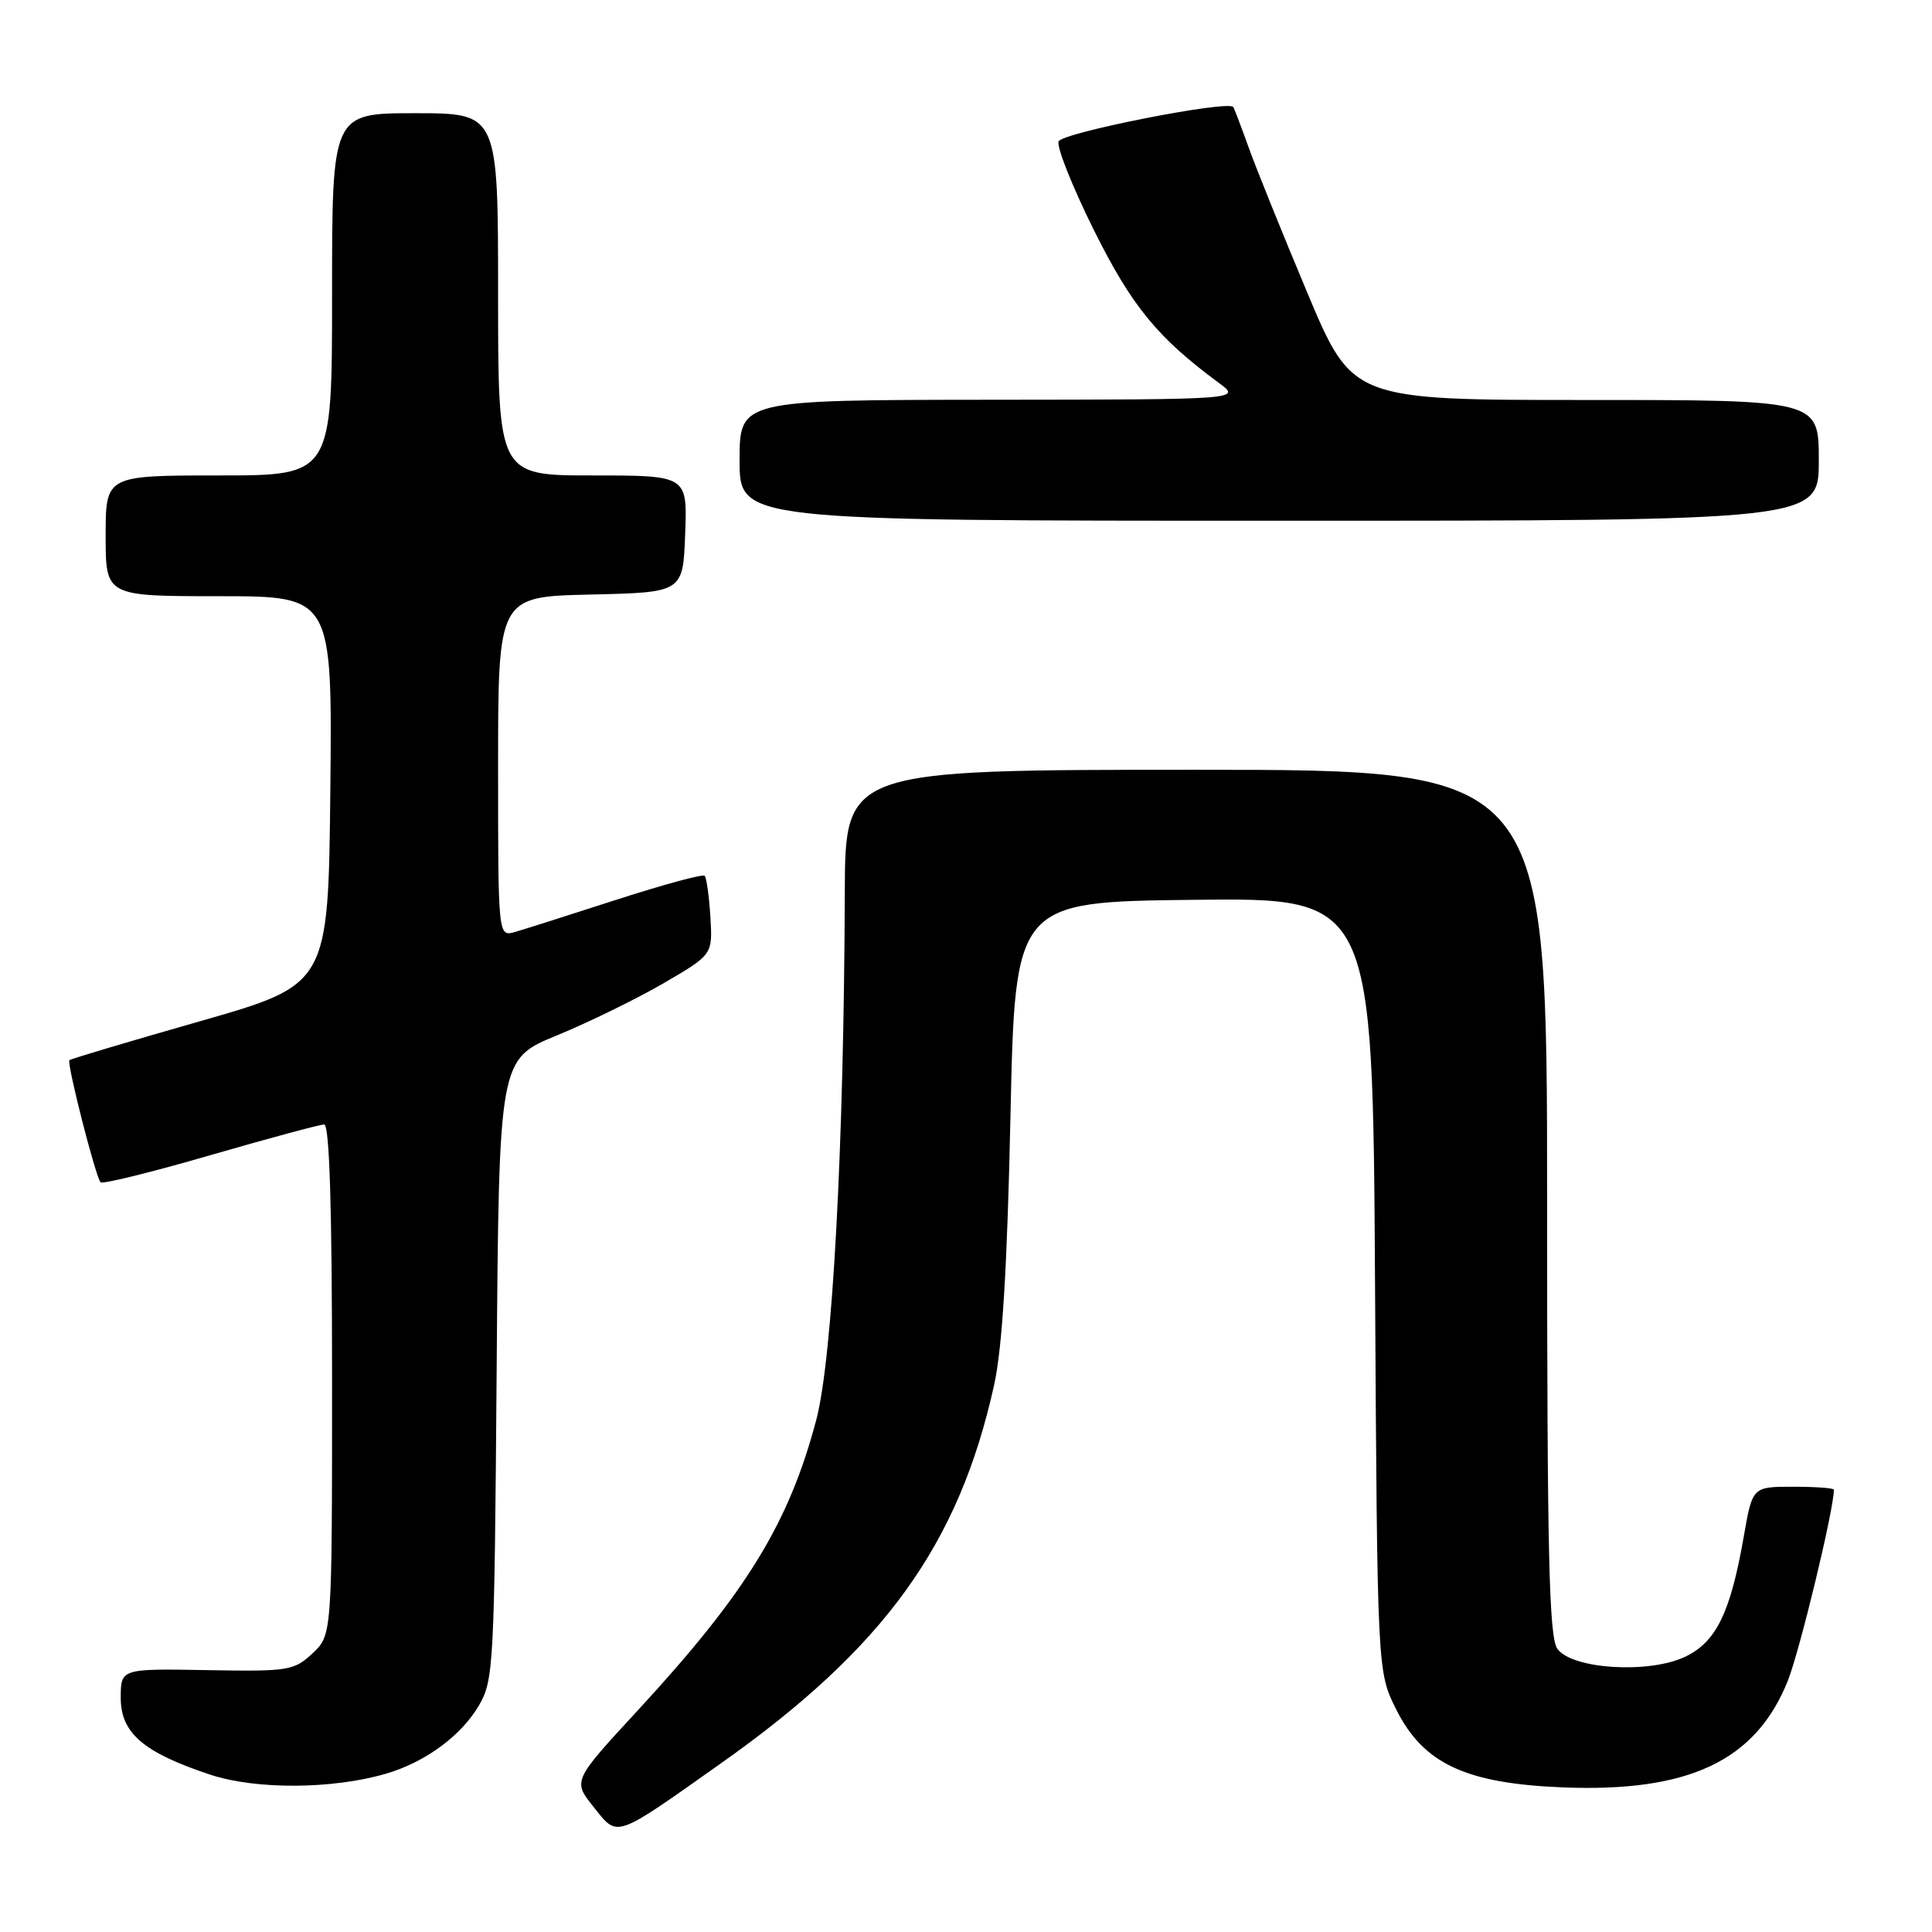<?xml version="1.0" encoding="UTF-8" standalone="no"?>
<!DOCTYPE svg PUBLIC "-//W3C//DTD SVG 1.1//EN" "http://www.w3.org/Graphics/SVG/1.1/DTD/svg11.dtd" >
<svg xmlns="http://www.w3.org/2000/svg" xmlns:xlink="http://www.w3.org/1999/xlink" version="1.1" viewBox="0 0 256 256">
 <g >
 <path fill="currentColor"
d=" M 95.50 233.67 C 117.18 218.36 127.06 204.67 131.73 183.50 C 132.81 178.59 133.46 167.99 133.89 148.00 C 134.50 119.50 134.50 119.50 158.20 119.23 C 181.90 118.96 181.90 118.96 182.20 170.23 C 182.50 221.50 182.50 221.50 185.00 226.50 C 188.60 233.70 194.20 236.32 207.11 236.84 C 223.78 237.50 232.63 233.32 236.88 222.75 C 238.47 218.77 243.00 200.03 243.00 197.39 C 243.00 197.18 240.57 197.00 237.60 197.00 C 232.21 197.00 232.21 197.00 231.06 203.59 C 229.30 213.69 227.40 217.58 223.29 219.53 C 218.49 221.81 208.34 221.18 206.37 218.49 C 205.25 216.96 205.00 206.17 205.00 159.31 C 205.00 102.00 205.00 102.00 158.50 102.00 C 112.00 102.00 112.00 102.00 111.94 118.25 C 111.83 151.92 110.31 180.00 108.16 188.14 C 104.53 201.86 98.88 211.06 84.54 226.60 C 75.89 235.97 75.89 235.97 78.64 239.41 C 81.91 243.52 81.26 243.74 95.50 233.67 Z  M 51.12 235.03 C 56.32 233.52 61.08 230.03 63.45 226.00 C 65.41 222.65 65.51 220.76 65.81 181.42 C 66.12 140.34 66.12 140.34 73.81 137.19 C 78.04 135.45 84.41 132.33 87.97 130.26 C 94.43 126.49 94.43 126.49 94.13 121.49 C 93.96 118.75 93.62 116.30 93.37 116.05 C 93.13 115.79 87.88 117.22 81.71 119.21 C 75.55 121.21 69.49 123.13 68.25 123.49 C 66.00 124.13 66.00 124.13 66.00 101.60 C 66.00 79.06 66.00 79.06 78.25 78.78 C 90.50 78.50 90.50 78.50 90.79 70.75 C 91.08 63.00 91.08 63.00 78.54 63.00 C 66.00 63.00 66.00 63.00 66.00 39.00 C 66.00 15.00 66.00 15.00 55.00 15.00 C 44.00 15.00 44.00 15.00 44.00 39.00 C 44.00 63.00 44.00 63.00 29.00 63.00 C 14.00 63.00 14.00 63.00 14.00 71.00 C 14.00 79.00 14.00 79.00 29.02 79.00 C 44.03 79.00 44.03 79.00 43.77 104.73 C 43.50 130.46 43.50 130.46 26.50 135.32 C 17.15 137.99 9.36 140.31 9.20 140.48 C 8.81 140.85 12.68 156.01 13.33 156.66 C 13.59 156.93 20.14 155.31 27.87 153.07 C 35.60 150.83 42.39 149.00 42.96 149.00 C 43.66 149.00 44.00 160.16 44.00 182.83 C 44.00 216.65 44.00 216.65 41.41 219.08 C 38.94 221.38 38.23 221.49 27.41 221.30 C 16.00 221.10 16.00 221.10 16.00 224.98 C 16.00 229.64 19.01 232.22 27.85 235.15 C 33.90 237.15 44.01 237.10 51.12 235.03 Z  M 241.00 61.00 C 241.00 53.00 241.00 53.00 210.10 53.00 C 179.19 53.00 179.19 53.00 173.21 38.75 C 169.92 30.91 166.42 22.25 165.44 19.50 C 164.45 16.75 163.54 14.35 163.41 14.18 C 162.75 13.24 140.71 17.58 140.27 18.74 C 139.99 19.47 142.09 24.73 144.92 30.44 C 149.94 40.54 153.38 44.75 161.50 50.73 C 164.50 52.94 164.50 52.94 131.25 52.97 C 98.00 53.00 98.00 53.00 98.00 61.00 C 98.00 69.00 98.00 69.00 169.50 69.00 C 241.00 69.00 241.00 69.00 241.00 61.00 Z "/>
</g>
</svg>